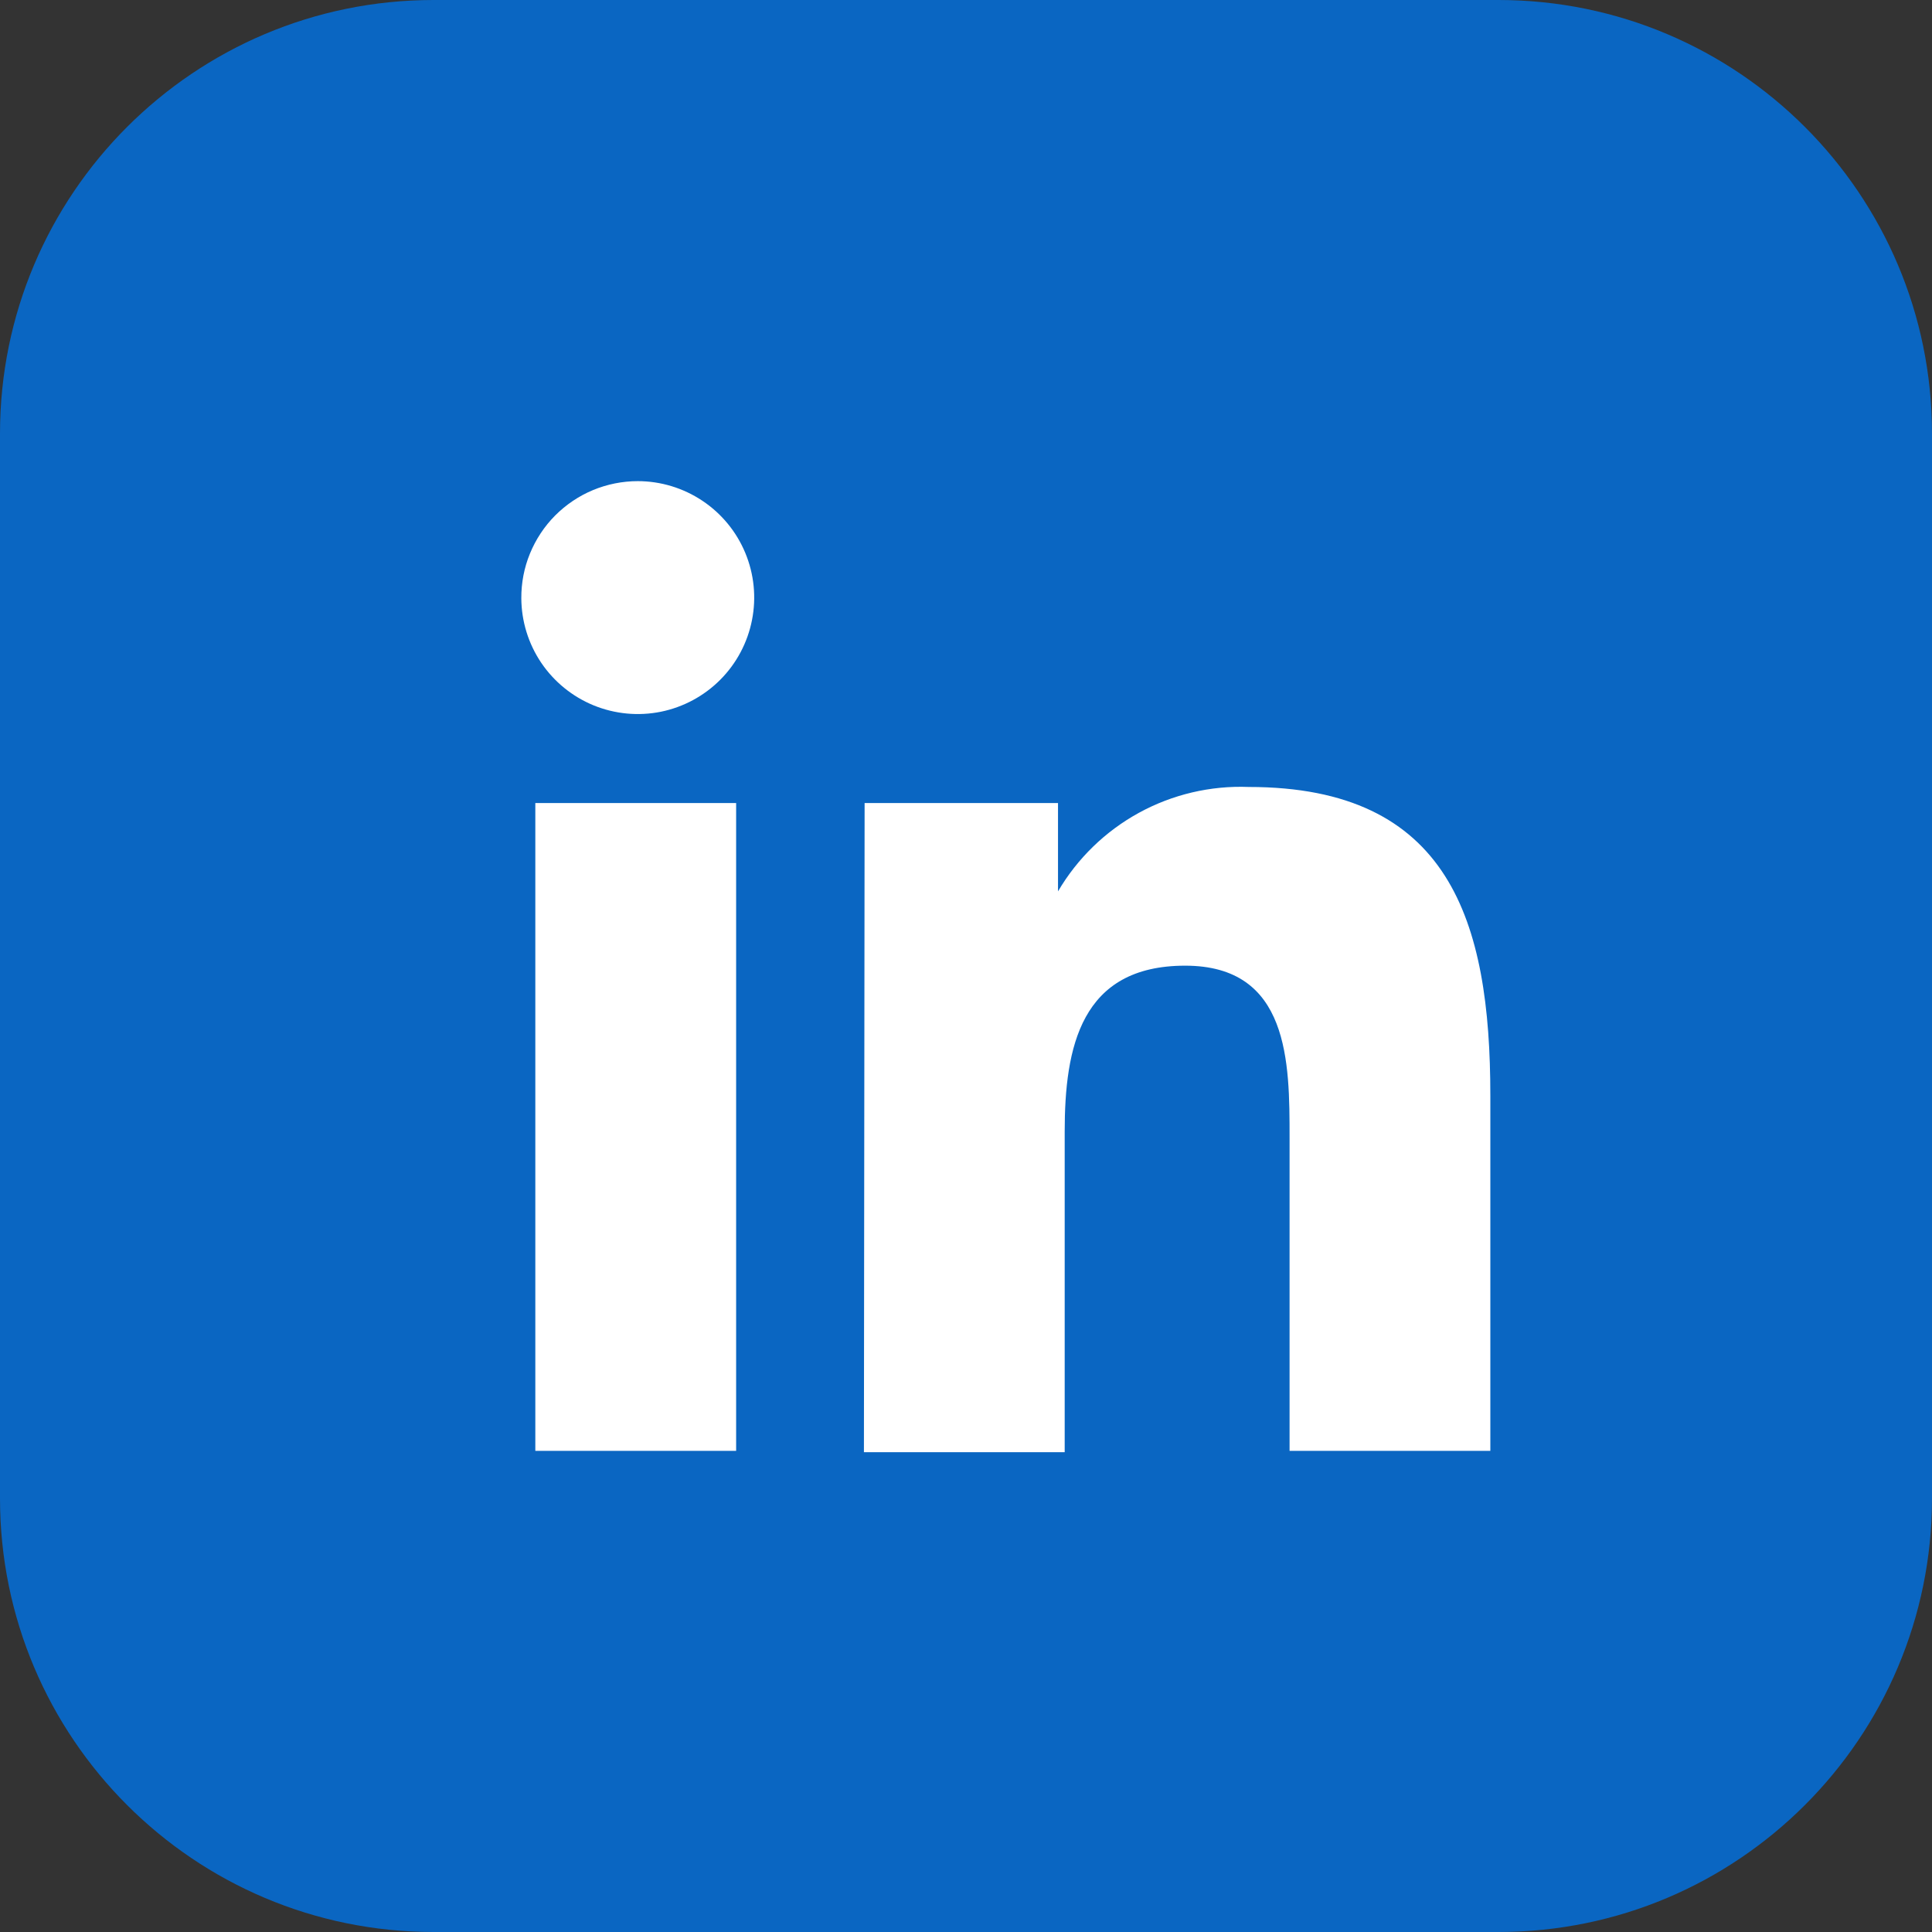 <svg xmlns="http://www.w3.org/2000/svg" width="48" height="48" fill="none" viewBox="0 0 48 48">
    <rect x="0" y="0" width="48" height="48" fill="#333333" stroke="none"/>
    <path fill="#0A66C2" d="M37.226 0H10.774C4.824 0 0 4.824 0 10.774v26.452C0 43.176 4.824 48 10.774 48h26.452C43.176 48 48 43.176 48 37.226V10.774C48 4.824 43.176 0 37.226 0z"/>
    <path fill="#fff" d="M13.301 19.951h4.988v16.095H13.3V19.95zm2.544-7.997c.571 0 1.13.17 1.605.487.476.317.847.768 1.066 1.295.22.528.278 1.109.167 1.67-.11.56-.384 1.076-.787 1.481s-.917.682-1.477.796c-.56.113-1.14.058-1.67-.158-.529-.217-.982-.585-1.302-1.058-.32-.474-.492-1.032-.495-1.603-.002-.382.07-.76.215-1.112.145-.353.357-.674.626-.945.27-.27.589-.485.94-.631.353-.146.73-.222 1.112-.222zM21.481 19.951h4.805v2.195c.481-.82 1.176-1.495 2.01-1.952.835-.457 1.778-.679 2.729-.642 4.988 0 6.002 3.326 6.002 7.665v8.829h-4.988v-7.781c0-1.863 0-4.273-2.594-4.273s-2.993 2.028-2.993 4.123v7.964h-4.988l.017-16.128z"/>
</svg>
